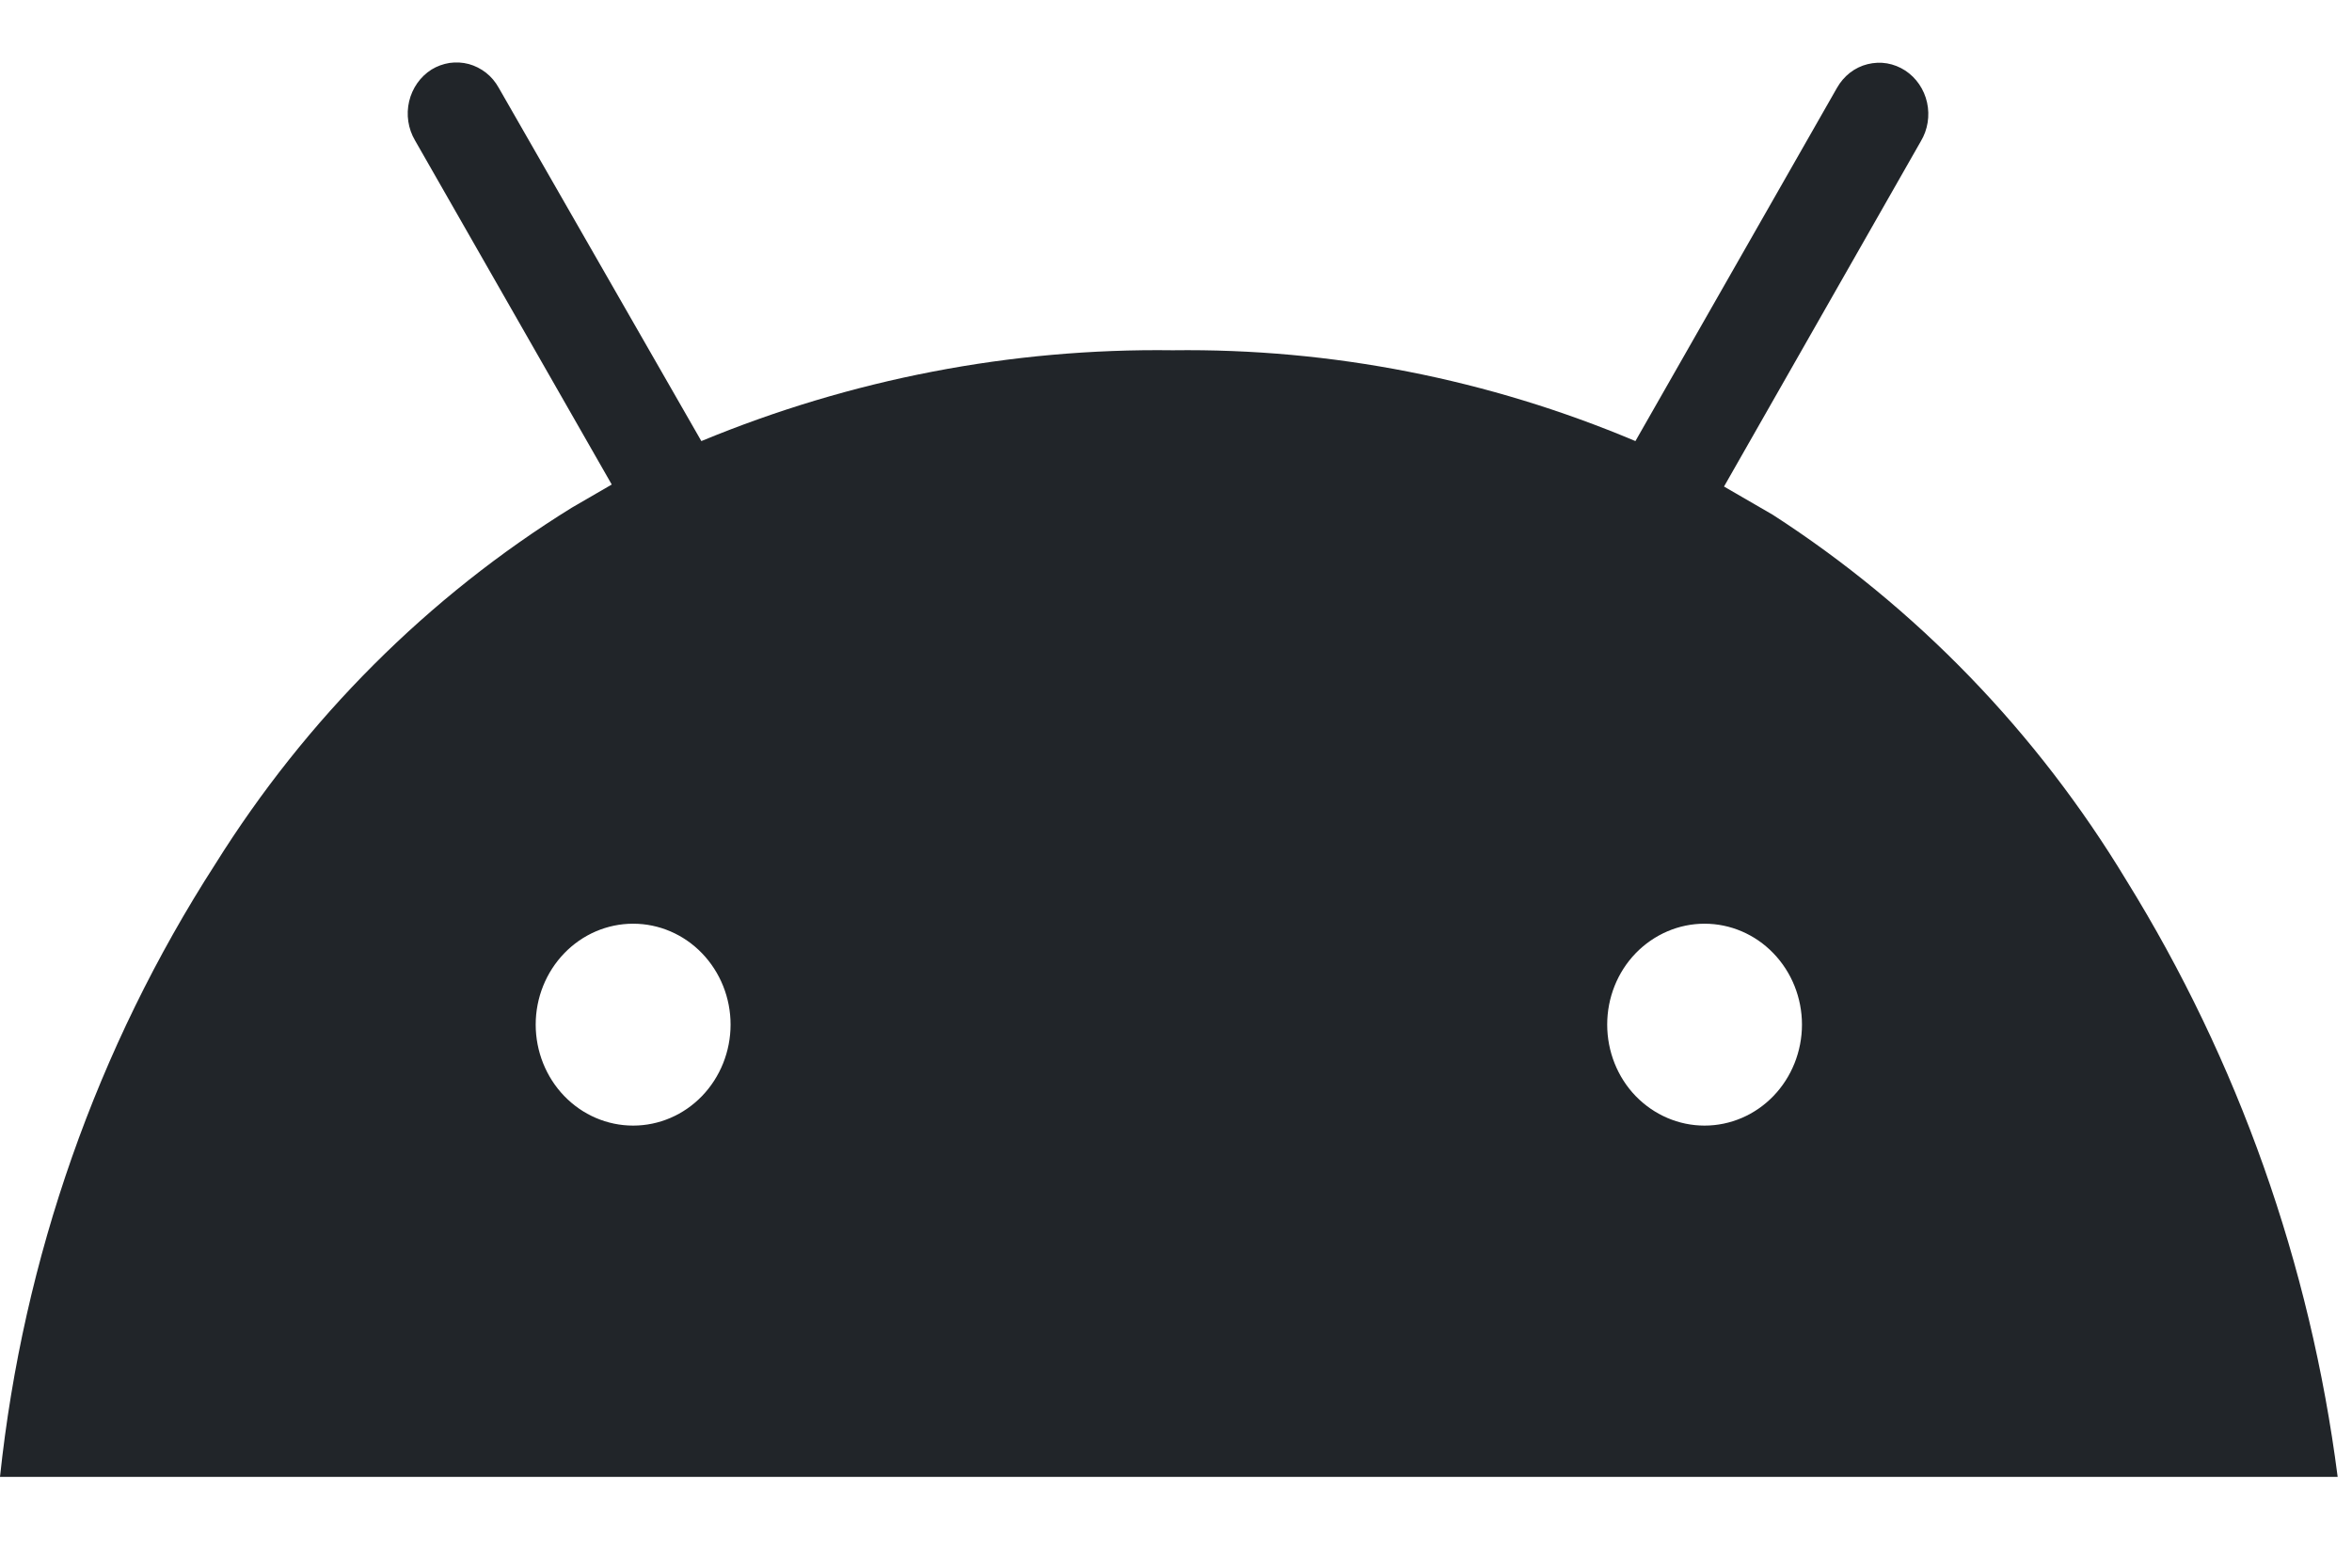 <svg width="21" height="14" viewBox="0 0 21 14" fill="none" xmlns="http://www.w3.org/2000/svg">
<path d="M20.872 13.189H0C0.207 11.231 0.867 9.354 1.922 7.717C2.734 6.417 3.823 5.328 5.105 4.534L5.462 4.327L3.705 1.253C3.644 1.149 3.625 1.024 3.653 0.905C3.681 0.787 3.752 0.685 3.853 0.621C3.902 0.591 3.957 0.571 4.014 0.562C4.071 0.554 4.13 0.557 4.186 0.572C4.241 0.587 4.294 0.614 4.34 0.65C4.386 0.686 4.424 0.732 4.453 0.784L6.262 3.939C7.6 3.385 9.03 3.109 10.471 3.128C11.886 3.11 13.291 3.386 14.602 3.939L16.402 0.784C16.432 0.731 16.471 0.686 16.518 0.649C16.565 0.613 16.618 0.587 16.675 0.573C16.732 0.559 16.791 0.556 16.849 0.566C16.906 0.576 16.962 0.598 17.011 0.63C17.11 0.695 17.18 0.798 17.206 0.916C17.232 1.035 17.212 1.159 17.15 1.262L15.393 4.345L15.828 4.597C17.106 5.422 18.186 6.538 18.985 7.861C19.983 9.472 20.628 11.291 20.872 13.189V13.189ZM14.35 9.15C14.35 9.389 14.441 9.619 14.604 9.788C14.768 9.957 14.989 10.052 15.219 10.052C15.45 10.052 15.671 9.957 15.834 9.788C15.997 9.619 16.089 9.389 16.089 9.15C16.089 8.911 15.997 8.682 15.834 8.513C15.671 8.344 15.45 8.249 15.219 8.249C14.989 8.249 14.768 8.344 14.604 8.513C14.441 8.682 14.35 8.911 14.35 9.15ZM4.783 9.15C4.783 9.389 4.875 9.619 5.038 9.788C5.201 9.957 5.422 10.052 5.653 10.052C5.884 10.052 6.105 9.957 6.268 9.788C6.431 9.619 6.523 9.389 6.523 9.15C6.523 8.911 6.431 8.682 6.268 8.513C6.105 8.344 5.884 8.249 5.653 8.249C5.422 8.249 5.201 8.344 5.038 8.513C4.875 8.682 4.783 8.911 4.783 9.15Z" fill="#212529"/>
</svg>
